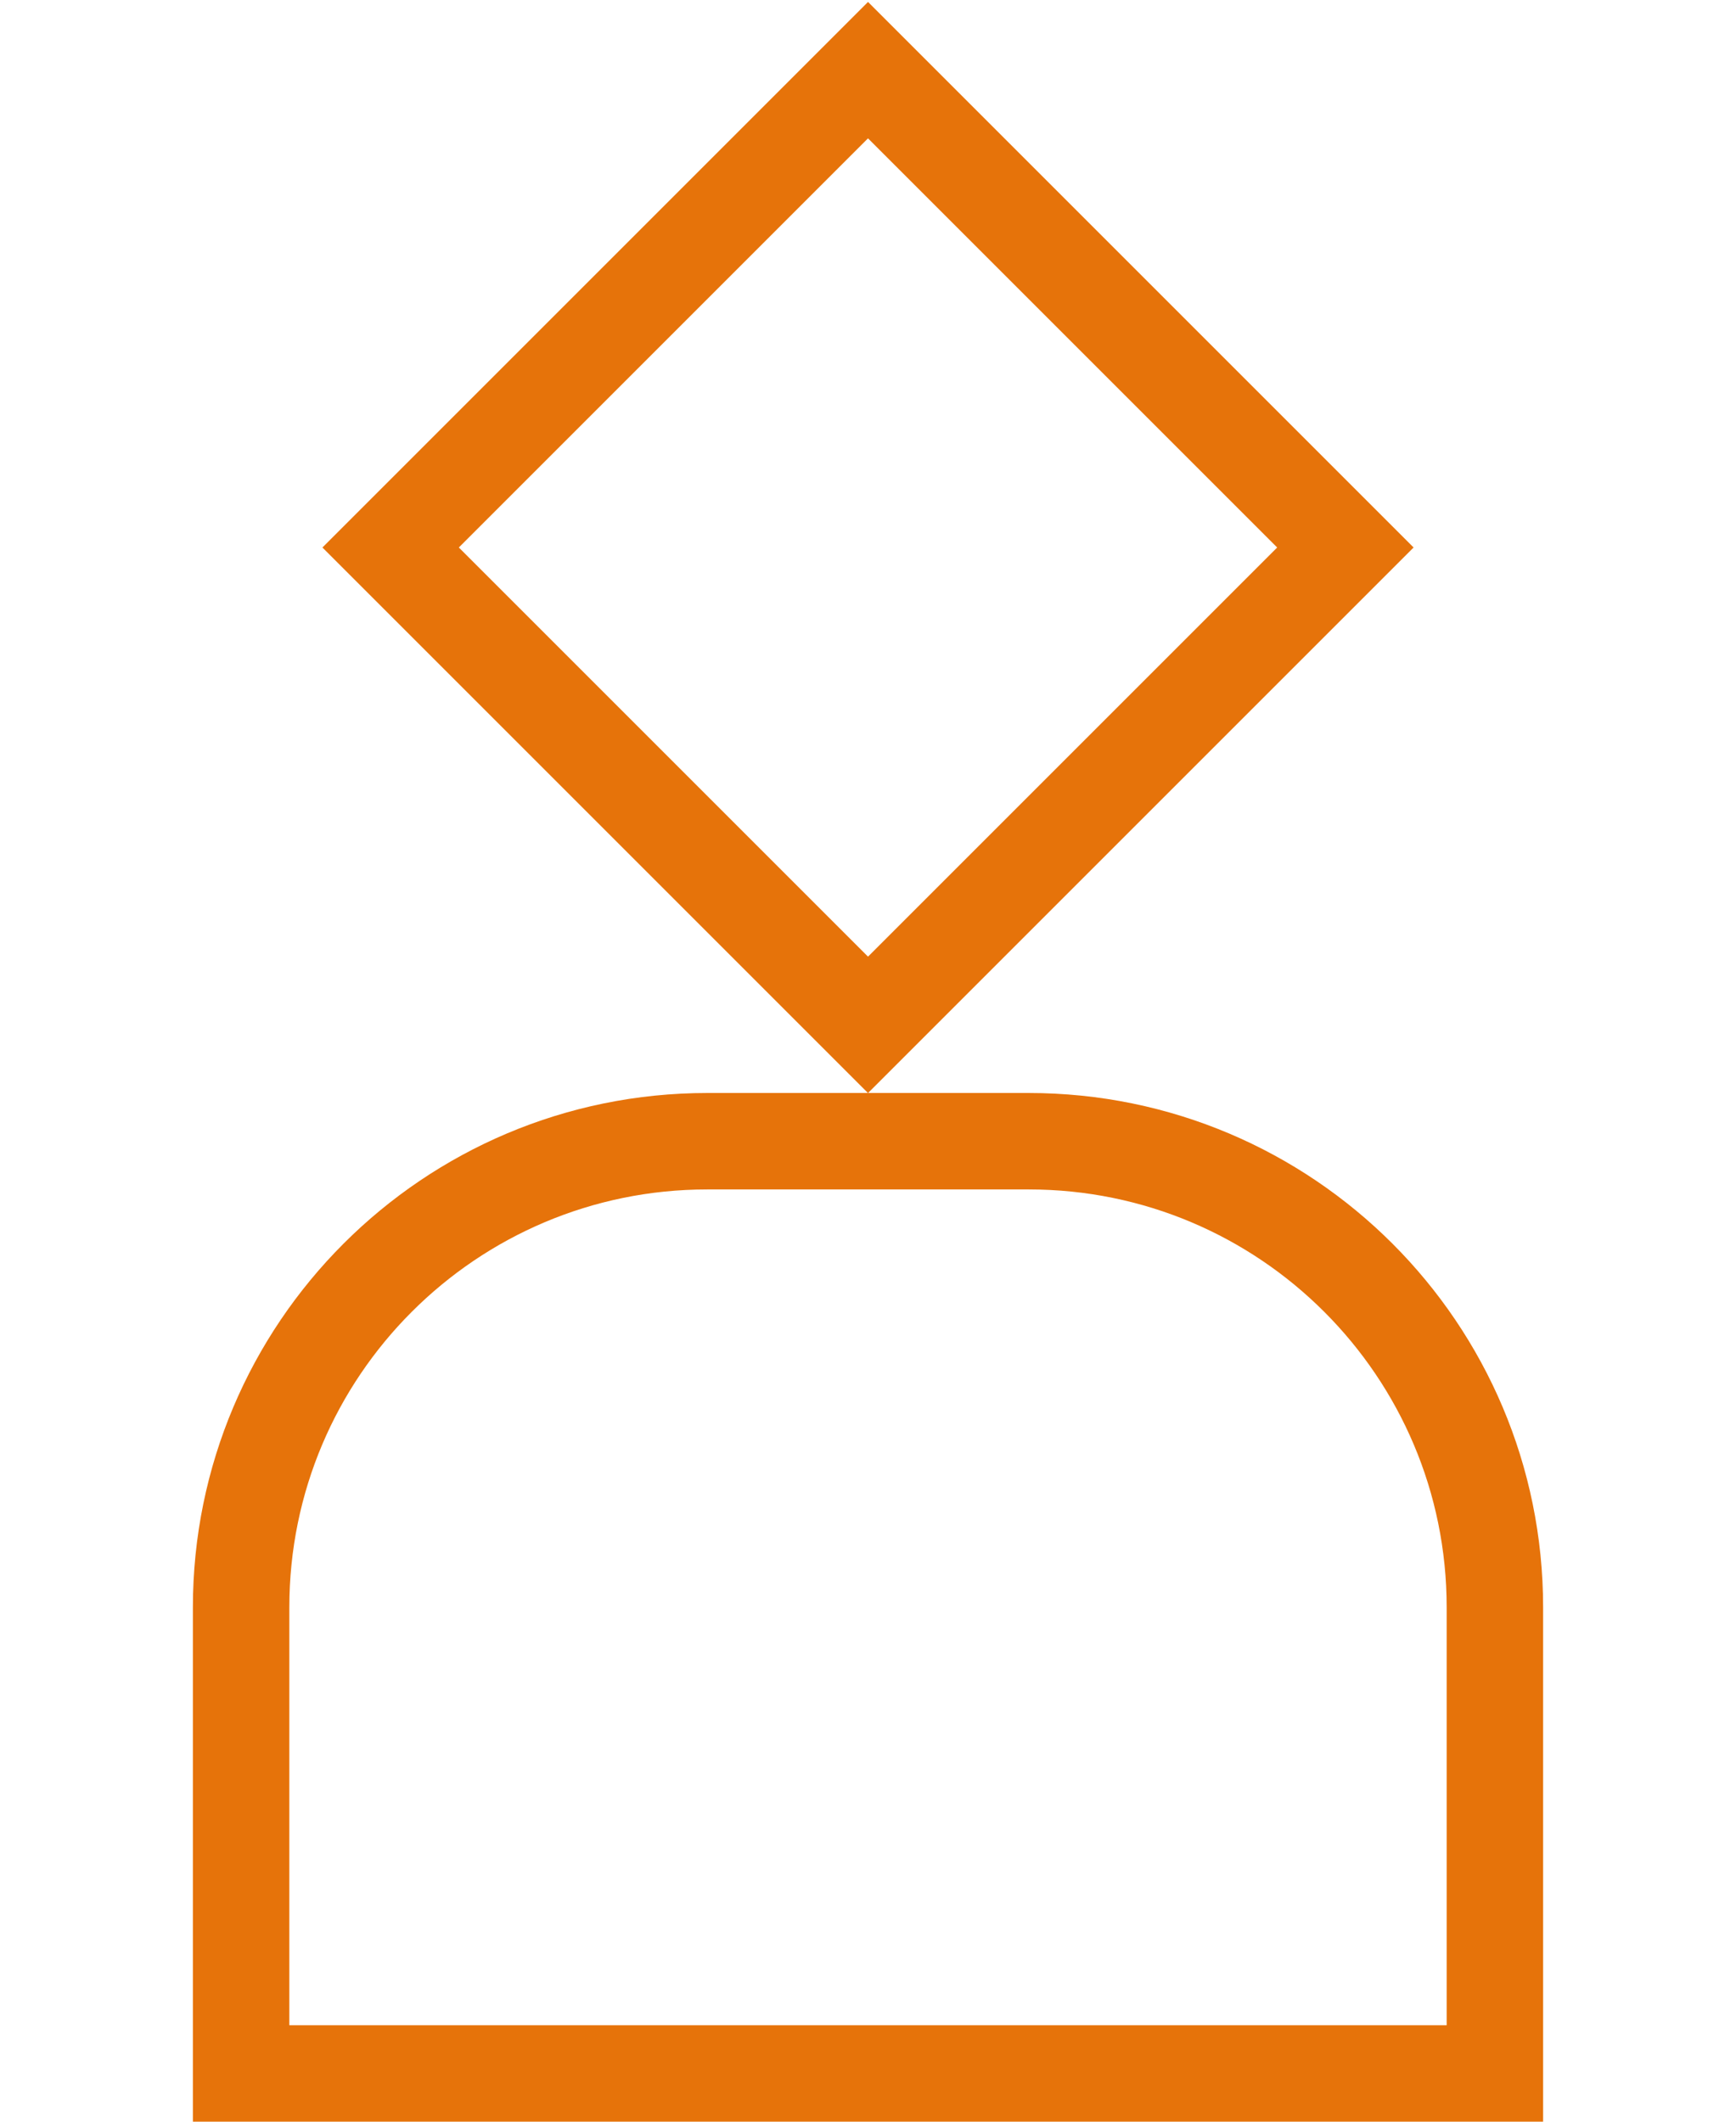 <svg width="54" height="66" viewBox="0 0 54 66" fill="none" xmlns="http://www.w3.org/2000/svg">
<rect x="12.151" y="17.031" width="21" height="21" transform="rotate(-45 12.151 17.031)" stroke="#E6730A" stroke-width="3"/>
<path d="M7.5 50C7.5 41.992 13.992 35.5 22 35.5H32C40.008 35.5 46.5 41.992 46.5 50V64.5H7.5V50Z" stroke="#E6730A" stroke-width="3"/>
</svg>
